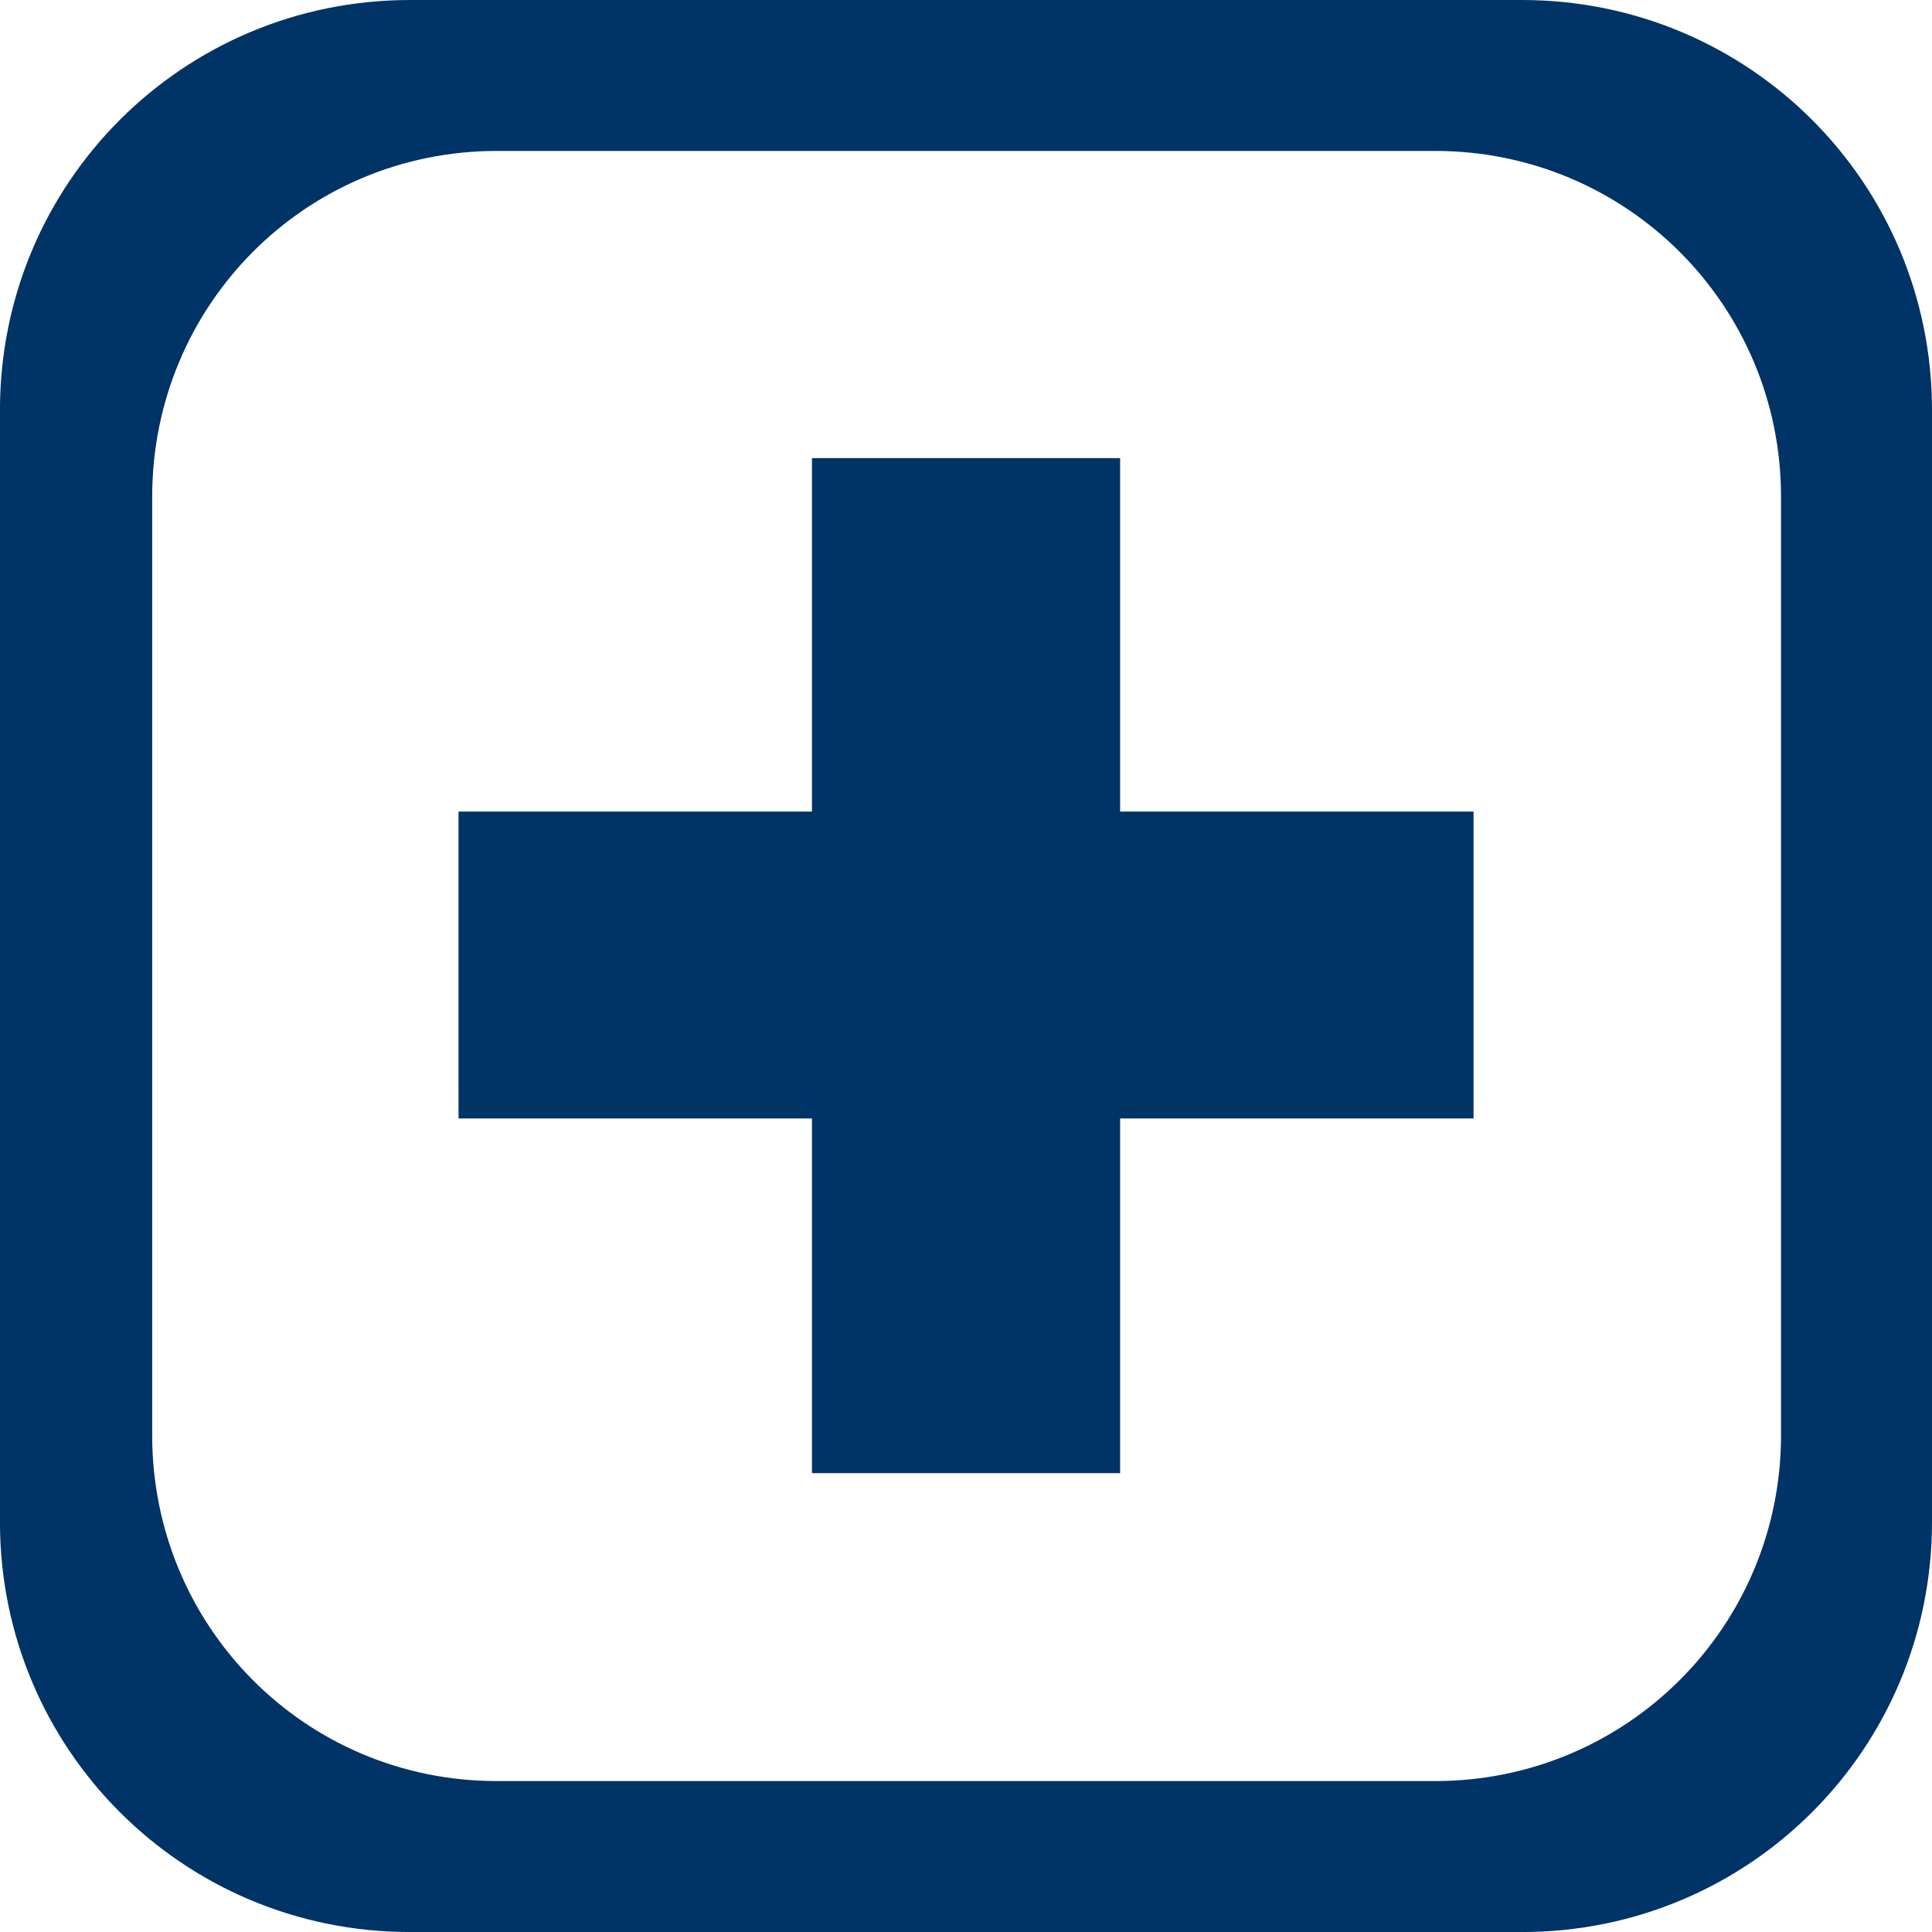 <?xml version="1.0" encoding="UTF-8" standalone="no"?>
<!-- Generator: Adobe Illustrator 15.0.0, SVG Export Plug-In . SVG Version: 6.00 Build 0)  -->

<svg
   xmlns:dc="http://purl.org/dc/elements/1.1/"
   xmlns:cc="http://creativecommons.org/ns#"
   xmlns:rdf="http://www.w3.org/1999/02/22-rdf-syntax-ns#"
   xmlns:svg="http://www.w3.org/2000/svg"
   xmlns="http://www.w3.org/2000/svg"
   xmlns:sodipodi="http://sodipodi.sourceforge.net/DTD/sodipodi-0.dtd"
   xmlns:inkscape="http://www.inkscape.org/namespaces/inkscape"
   version="1.1"
   id="Layer_1"
   x="0px"
   y="0px"
   width="48px"
   height="48px"
   viewBox="0 0 48 48"
   enable-background="new 0 0 48 48"
   xml:space="preserve"
   inkscape:version="0.48.2 r9819"
   sodipodi:docname="pm_sqr_minus.svg"><defs
   id="defs3801" /><sodipodi:namedview
   pagecolor="#ffffff"
   bordercolor="#666666"
   borderopacity="1"
   objecttolerance="10"
   gridtolerance="10"
   guidetolerance="10"
   inkscape:pageopacity="0"
   inkscape:pageshadow="2"
   inkscape:window-width="1021"
   inkscape:window-height="993"
   id="namedview3799"
   showgrid="false"
   inkscape:zoom="4.9166667"
   inkscape:cx="12.326974"
   inkscape:cy="24"
   inkscape:window-x="22"
   inkscape:window-y="-1"
   inkscape:window-maximized="0"
   inkscape:current-layer="Layer_1" />

<g
   style="display:inline"
   id="g6832"
   transform="translate(878.892,-58.212)"><path
     id="rect3030-0"
     d="m -858.719,69.594 0,8.781 -8.781,0 0,7.625 8.781,0 0,8.812 7.656,0 0,-8.812 8.781,0 0,-7.625 -8.781,0 0,-8.781 -7.656,0 z"
     style="fill:#003366;fill-opacity:1;fill-rule:nonzero;stroke:none"
     inkscape:connector-curvature="0" /><path
     inkscape:connector-curvature="0"
     id="rect3753-1"
     d="m -868.705,58.212 c -5.642,0 -10.188,4.546 -10.188,10.188 l 0,27.625 c 0,5.642 4.546,10.188 10.188,10.188 l 27.625,0 c 5.642,0 10.188,-4.546 10.188,-10.188 l 0,-27.625 c 0,-5.642 -4.546,-10.188 -10.188,-10.188 l -27.625,0 z m 2.156,3.75 23.312,0 c 4.758,0 8.594,3.836 8.594,8.594 l 0,23.312 c 0,4.758 -3.836,8.594 -8.594,8.594 l -23.312,0 c -4.758,0 -8.562,-3.836 -8.562,-8.594 l 0,-23.312 c 0,-4.758 3.804,-8.594 8.562,-8.594 z"
     style="color:#000000;fill:#003366;fill-opacity:1;stroke:none;stroke-width:4.212;marker:none;visibility:visible;display:inline;overflow:visible;enable-background:accumulate" /></g></svg>